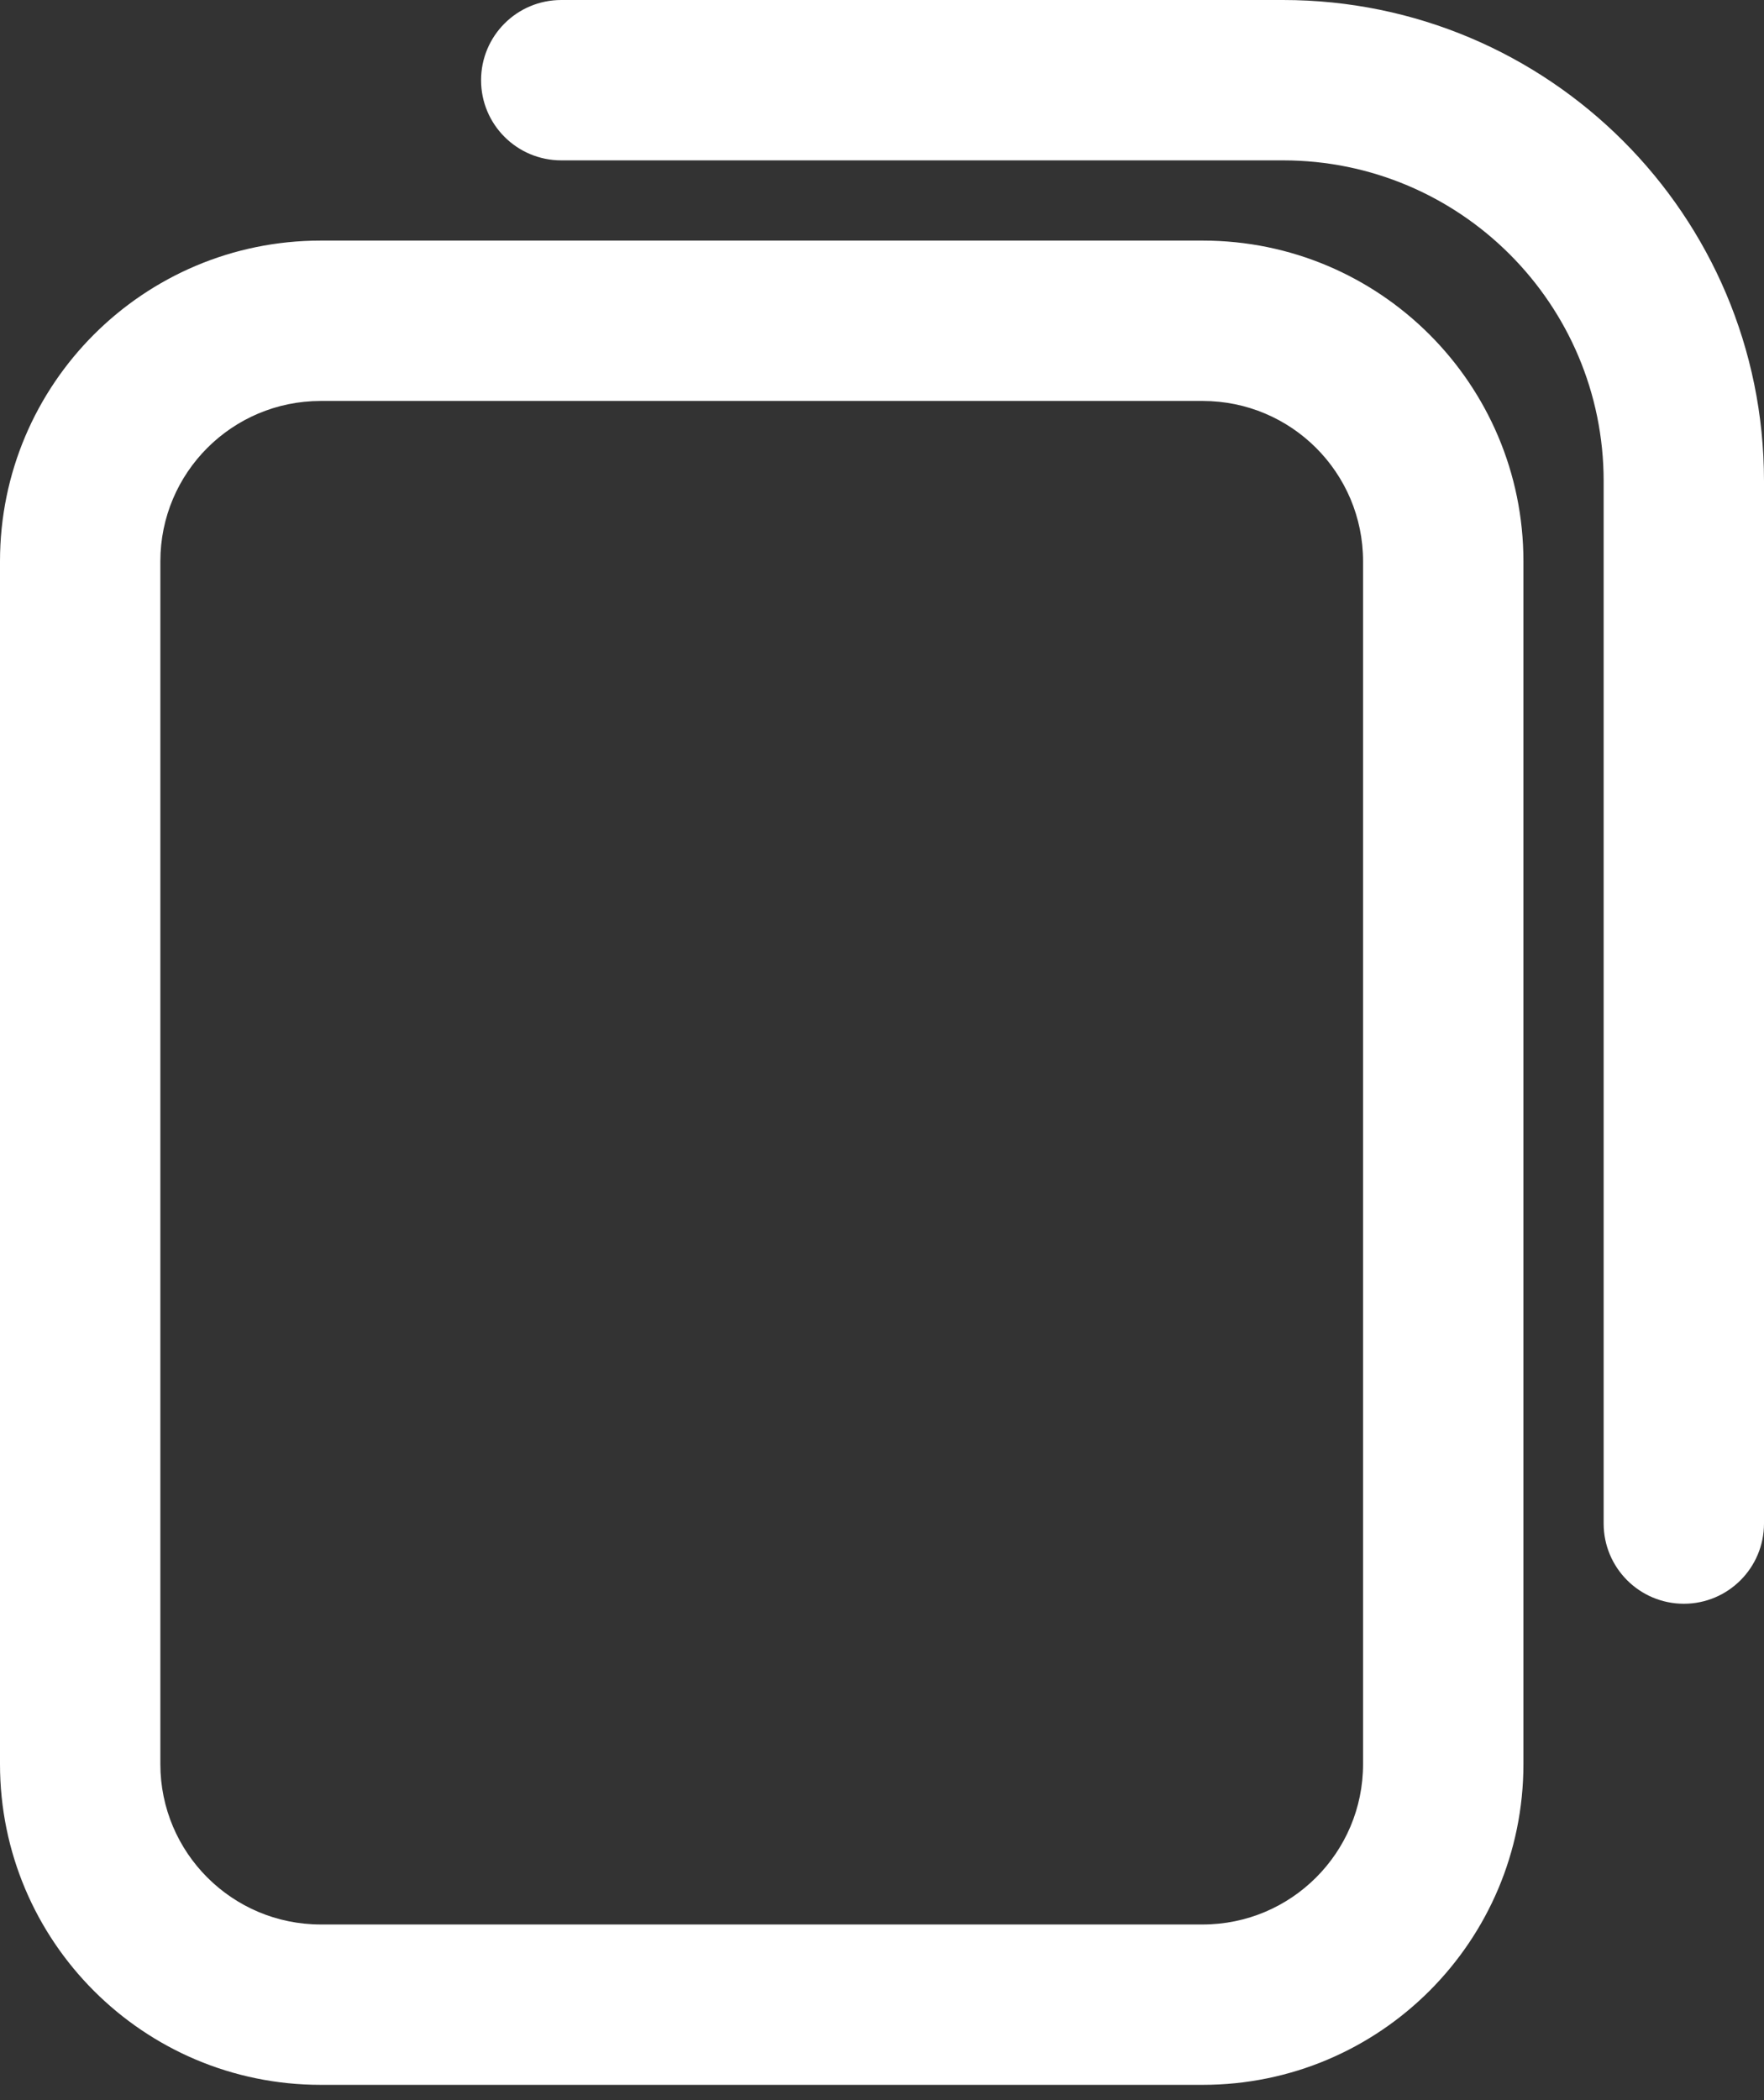 <svg width="21" height="25" viewBox="0 0 21 25" fill="none" xmlns="http://www.w3.org/2000/svg">
<rect x="0" y="0" width="21" height="25" fill="#333333" stroke="none"/>
<path fill-rule="evenodd" clip-rule="evenodd" d="M6.682 0C6.154 0 5.727 0.427 5.727 0.955C5.727 1.482 6.154 1.909 6.682 1.909H15.273C17.381 1.909 19.091 3.618 19.091 5.727V18.136C19.091 18.663 19.518 19.091 20.046 19.091C20.573 19.091 21 18.663 21 18.136V5.727C21 2.564 18.436 0 15.273 0H6.682ZM3.818 4.773H14.318C15.372 4.773 16.227 5.627 16.227 6.682V21C16.227 22.054 15.372 22.909 14.318 22.909H3.818C2.764 22.909 1.909 22.054 1.909 21V6.682C1.909 5.627 2.764 4.773 3.818 4.773V4.773ZM0 6.682C0 4.573 1.709 2.864 3.818 2.864H14.318C16.426 2.864 18.136 4.573 18.136 6.682V21C18.136 23.108 16.426 24.818 14.318 24.818H3.818C1.709 24.818 0 23.108 0 21V6.682Z" fill="#fff"/>
</svg>
